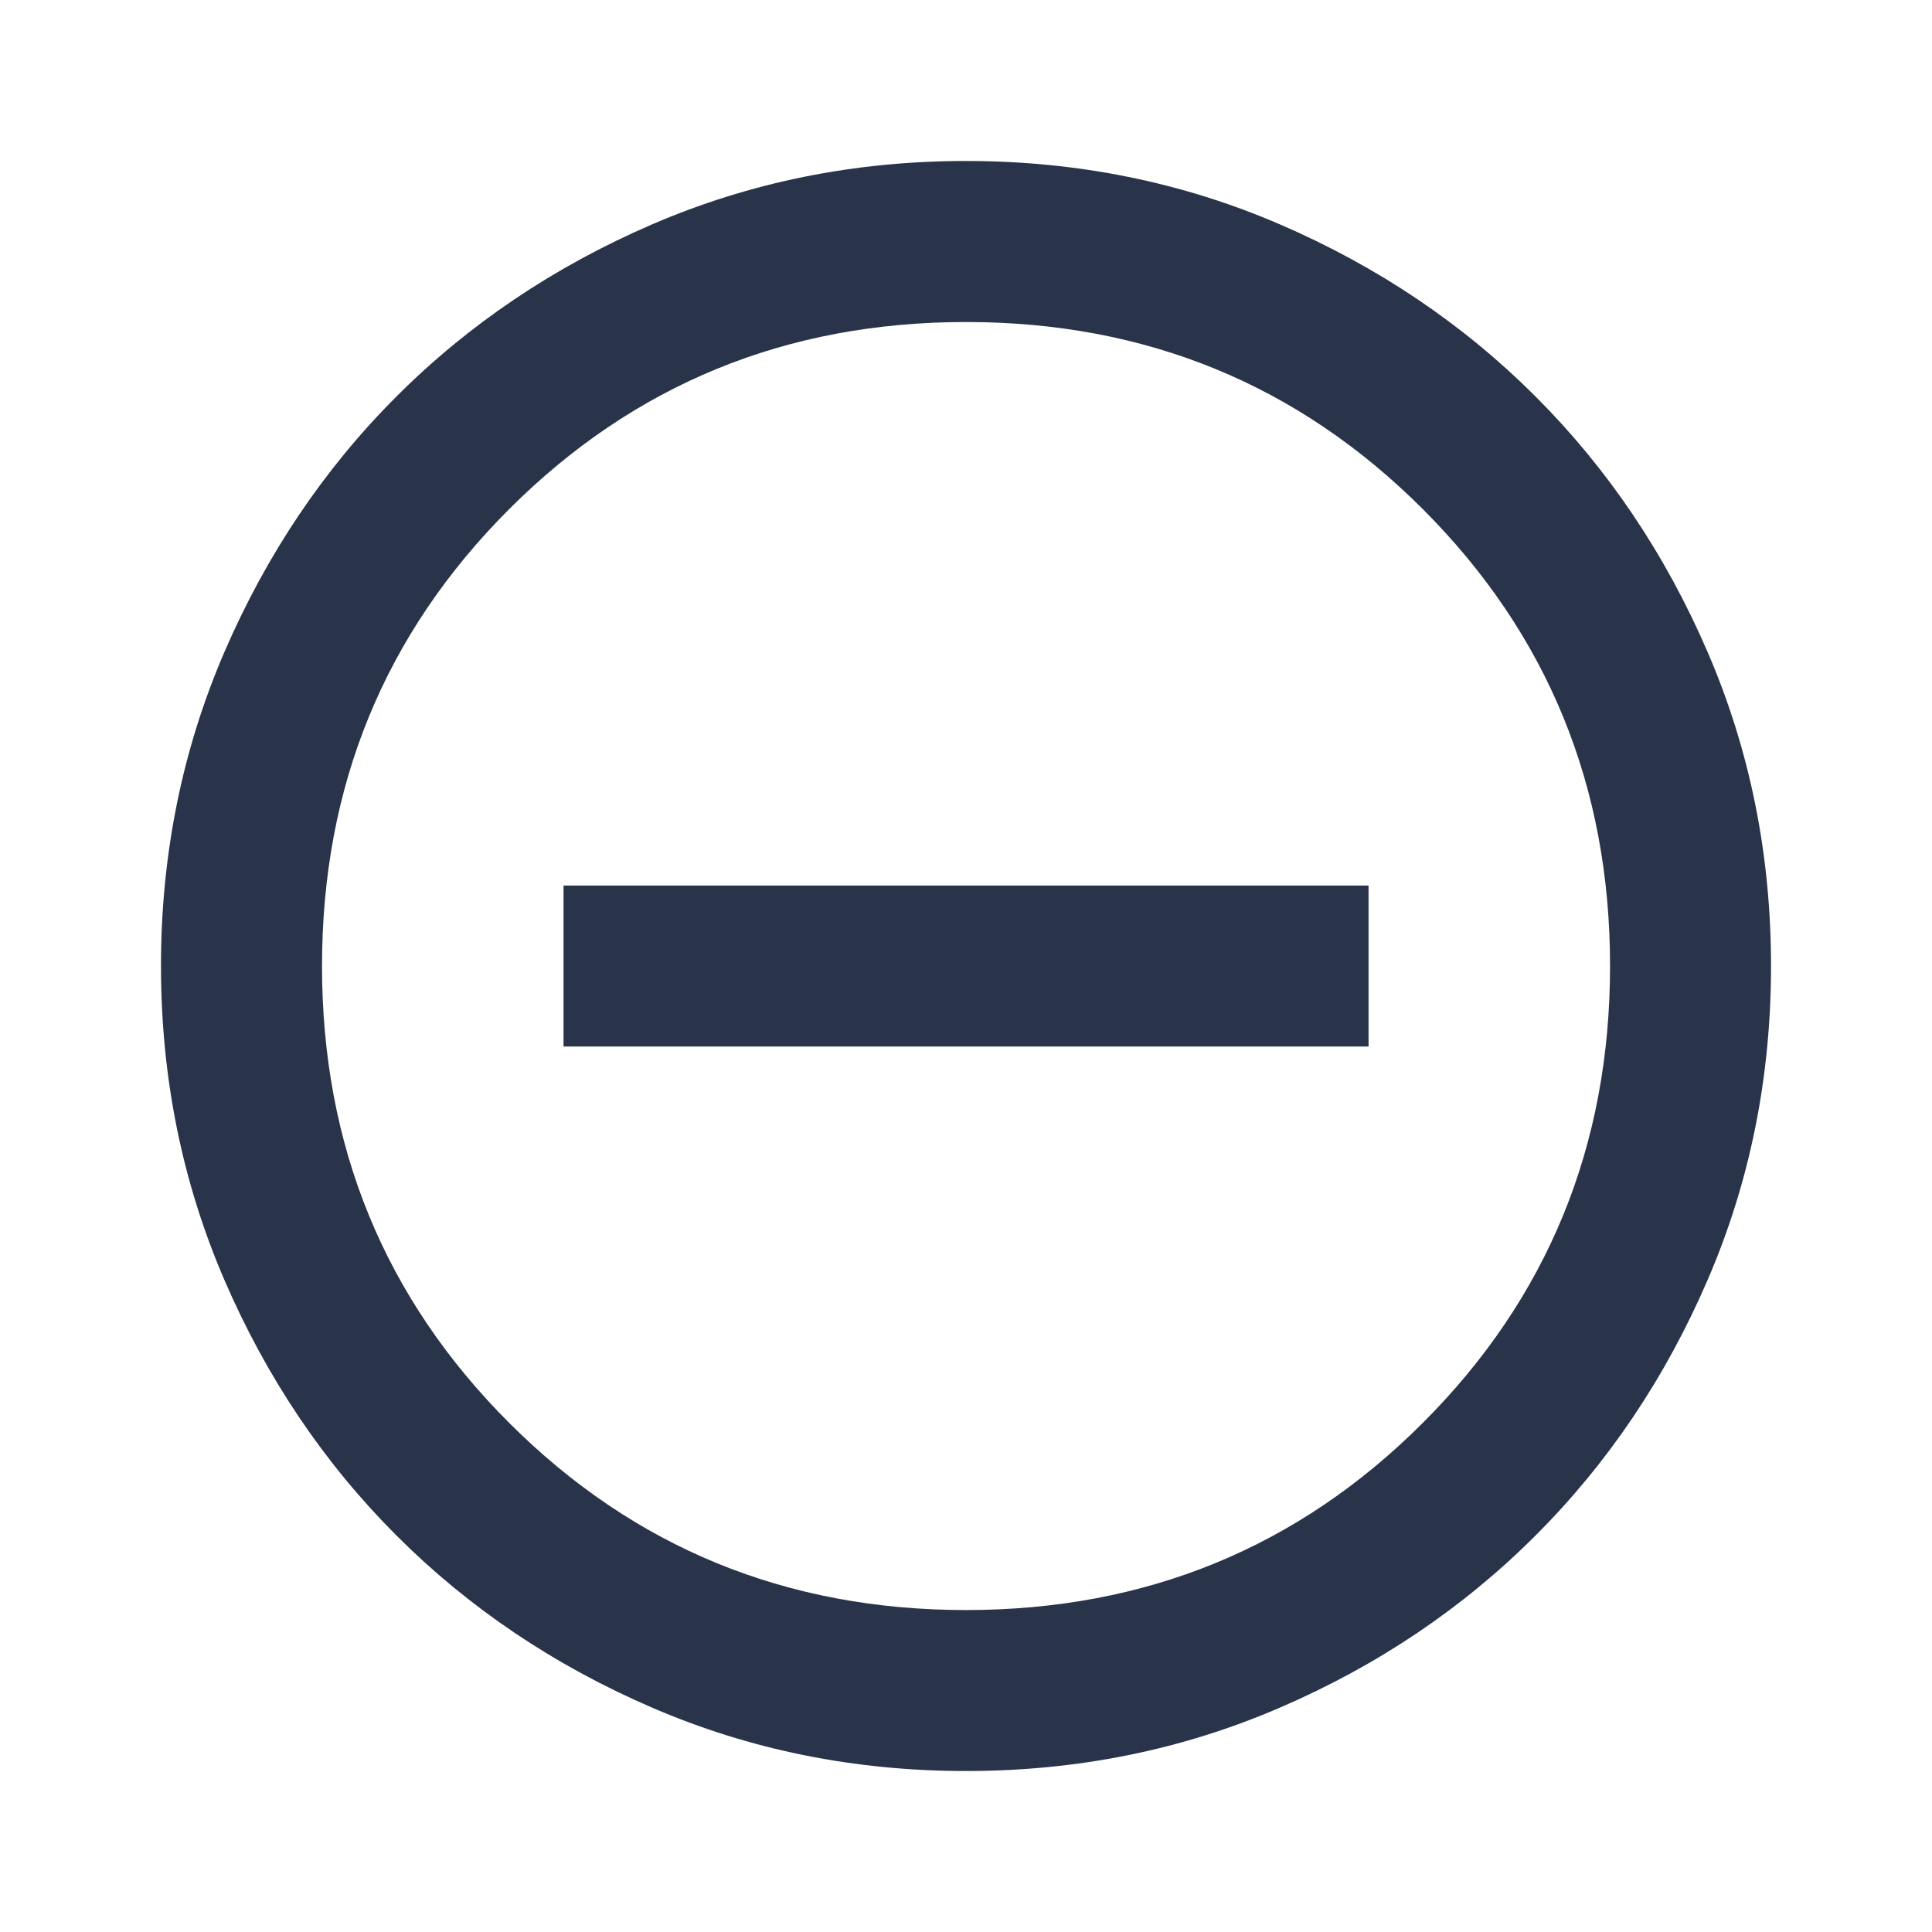 <svg width="28" height="28" viewBox="0 0 28 28" fill="none" xmlns="http://www.w3.org/2000/svg">
<path d="M14 25.667C12.386 25.667 10.87 25.361 9.45 24.748C8.031 24.136 6.796 23.304 5.746 22.254C4.696 21.204 3.865 19.97 3.252 18.55C2.64 17.131 2.333 15.614 2.333 14C2.333 12.386 2.64 10.87 3.252 9.45C3.865 8.031 4.696 6.796 5.746 5.746C6.796 4.696 8.031 3.865 9.45 3.252C10.87 2.64 12.386 2.333 14 2.333C15.614 2.333 17.131 2.64 18.55 3.252C19.97 3.865 21.204 4.696 22.254 5.746C23.304 6.796 24.136 8.031 24.748 9.45C25.361 10.87 25.667 12.386 25.667 14C25.667 15.614 25.361 17.131 24.748 18.55C24.136 19.97 23.304 21.204 22.254 22.254C21.204 23.304 19.97 24.136 18.55 24.748C17.131 25.361 15.614 25.667 14 25.667ZM14 23.334C16.606 23.334 18.813 22.429 20.621 20.621C22.429 18.813 23.334 16.606 23.334 14C23.334 11.395 22.429 9.188 20.621 7.379C18.813 5.571 16.606 4.667 14 4.667C11.395 4.667 9.188 5.571 7.379 7.379C5.571 9.188 4.667 11.395 4.667 14C4.667 16.606 5.571 18.813 7.379 20.621C9.188 22.429 11.395 23.334 14 23.334Z" fill="#29344B"/>
<path d="M15.167 15.167H19.834V12.834H15.167H8.167V15.167H15.167Z" fill="#29344B"/>
</svg>

